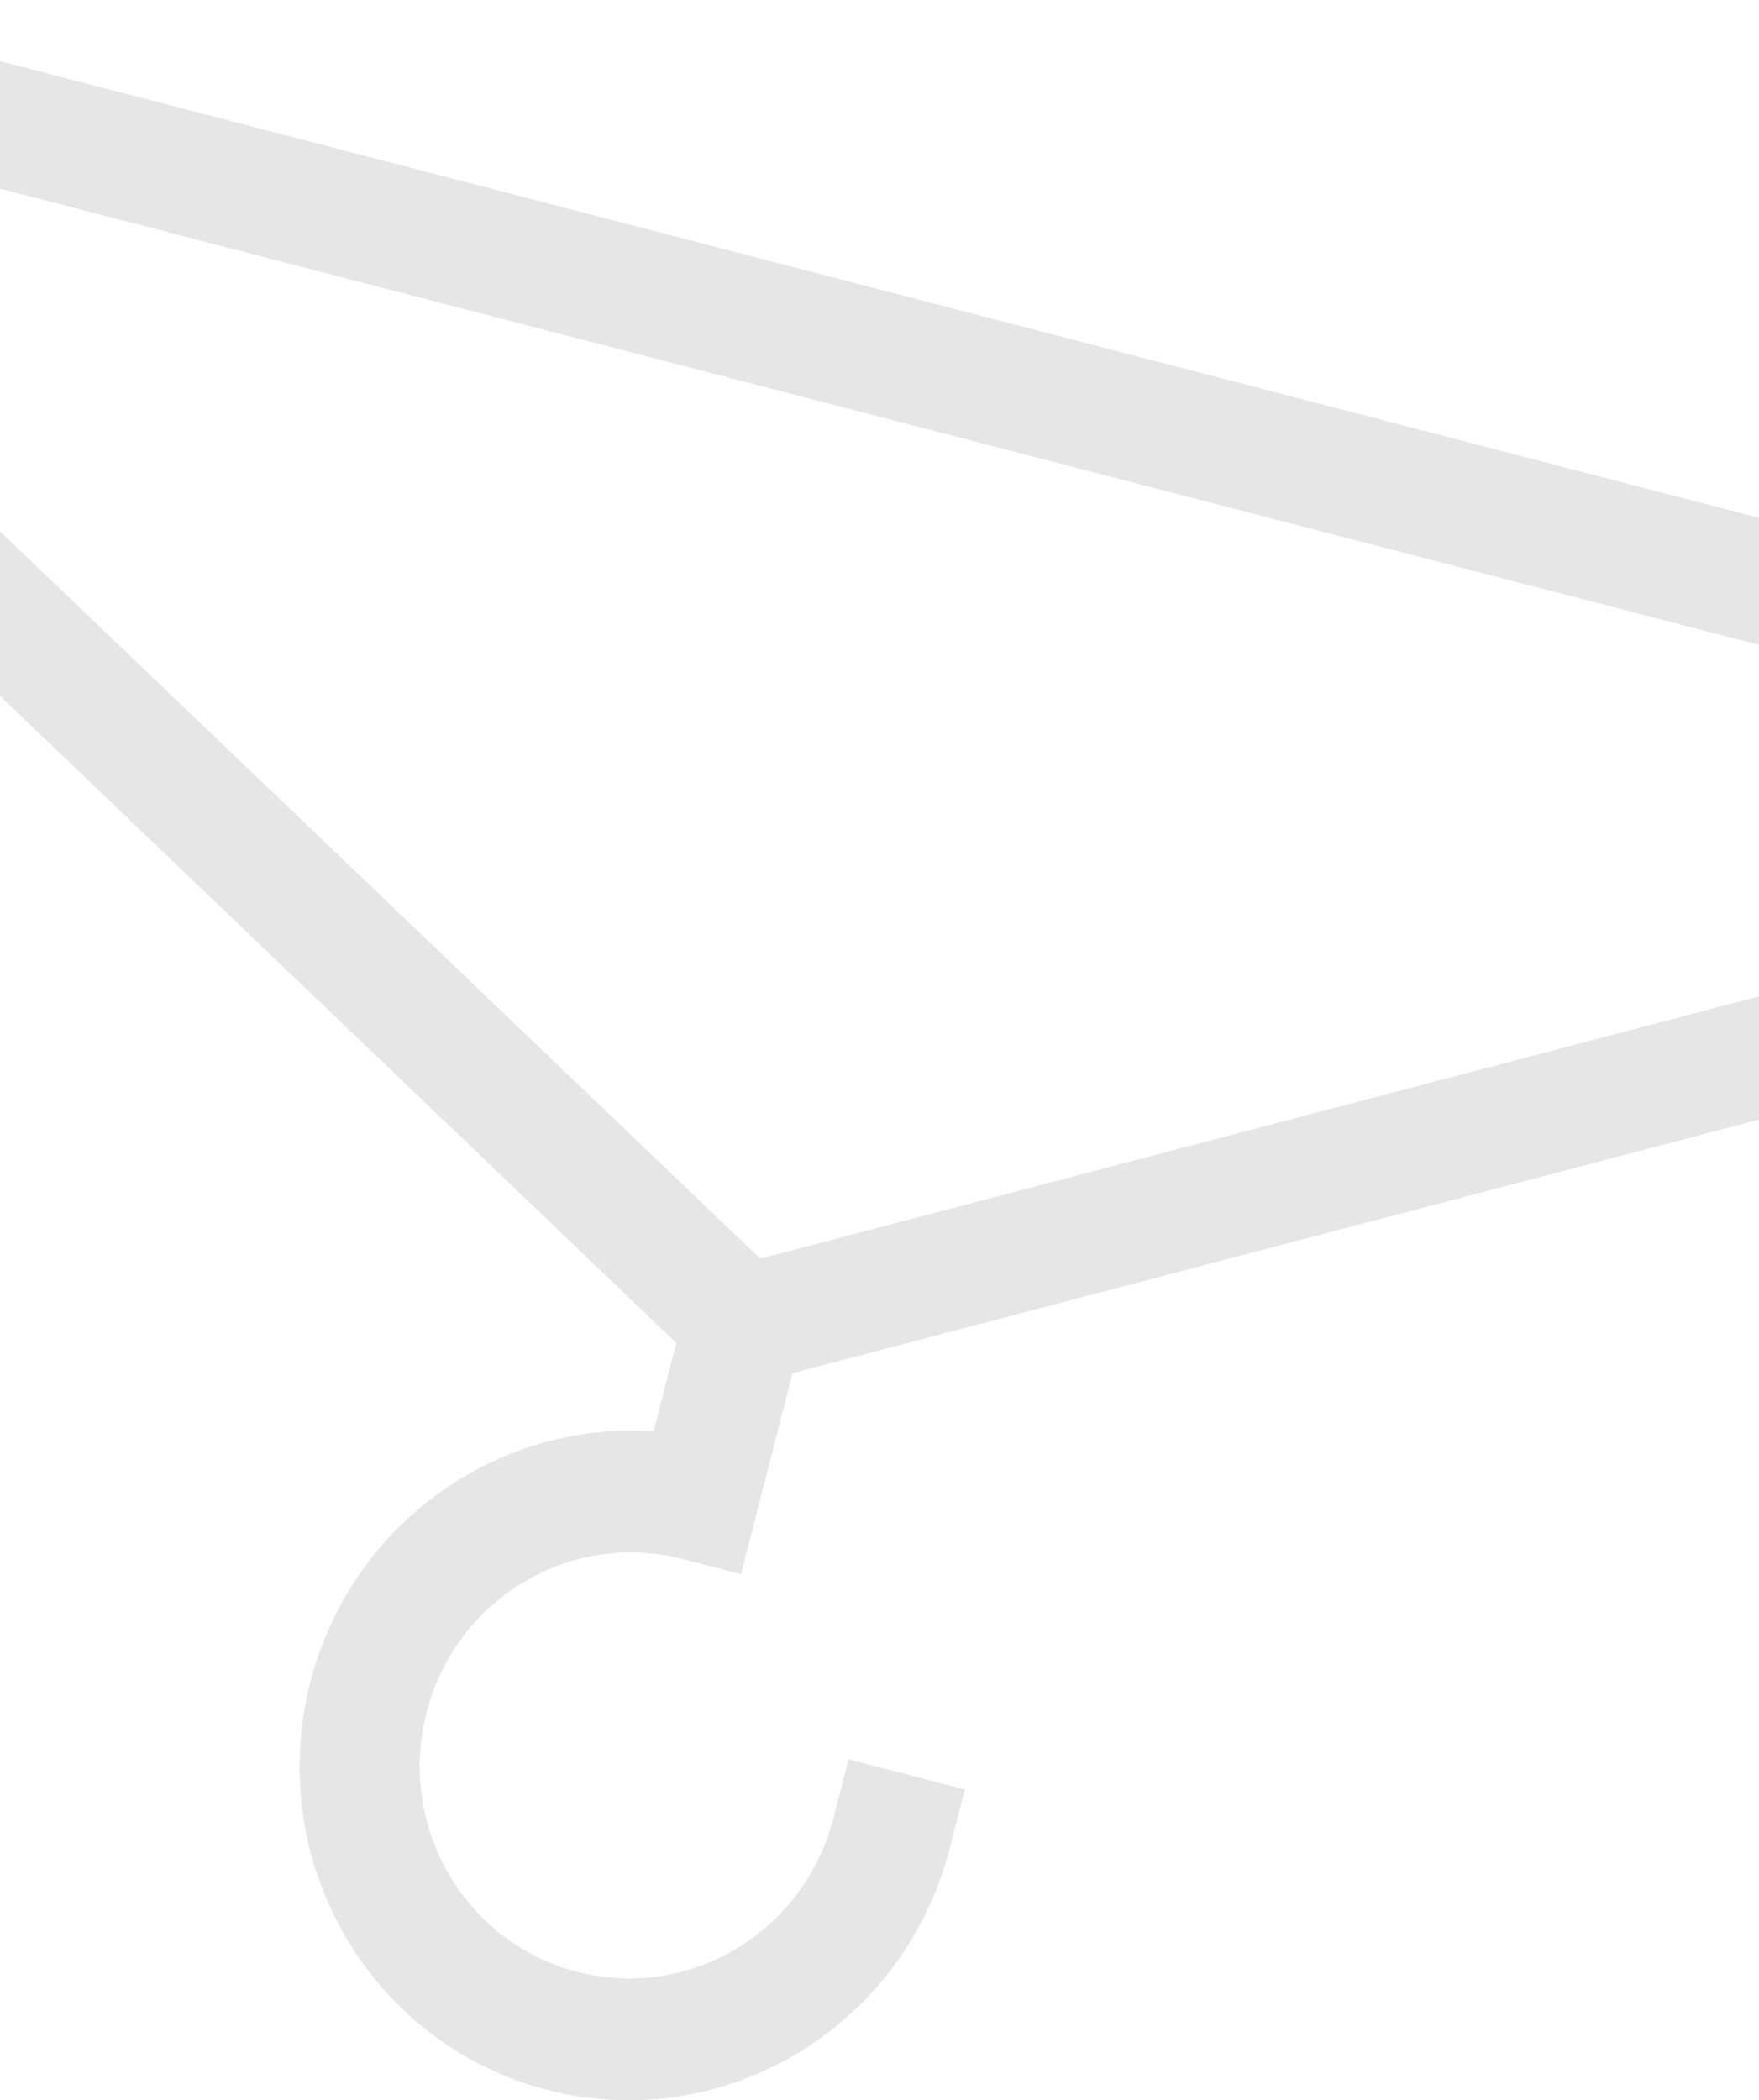 <svg width="320" height="382" viewBox="0 0 320 382" fill="none" xmlns="http://www.w3.org/2000/svg">
<path opacity="0.1" fill-rule="evenodd" clip-rule="evenodd" d="M134.807 286.313L144.188 249.749L402.548 181.981C417.492 178.062 427.961 164.405 428 148.781C428.038 133.157 417.633 119.53 402.711 115.656L-38.686 1.072C-53.611 -2.8 -69.27 4.058 -76.753 17.75C-84.236 31.441 -81.644 48.489 -70.454 59.192L123.04 244.259L118.911 260.349C90.546 258.364 63.863 277.093 56.445 306.005C48.092 338.561 67.367 371.75 99.47 380.084C131.587 388.422 164.403 368.773 172.76 336.199L175.511 325.475L154.363 319.986L151.612 330.71C146.293 351.439 125.41 363.942 104.972 358.636C84.55 353.334 72.279 332.207 77.593 311.495C82.912 290.765 103.793 278.262 124.232 283.568L134.807 286.313ZM-57.947 28.683C-55.297 23.837 -49.753 21.405 -44.469 22.776L397.54 137.401C402.821 138.771 406.504 143.596 406.489 149.125C406.473 154.656 402.765 159.491 397.475 160.88L138.308 228.928L-55.722 43.353C-59.682 39.565 -60.597 33.532 -57.947 28.683Z" fill="black"/>
</svg>

